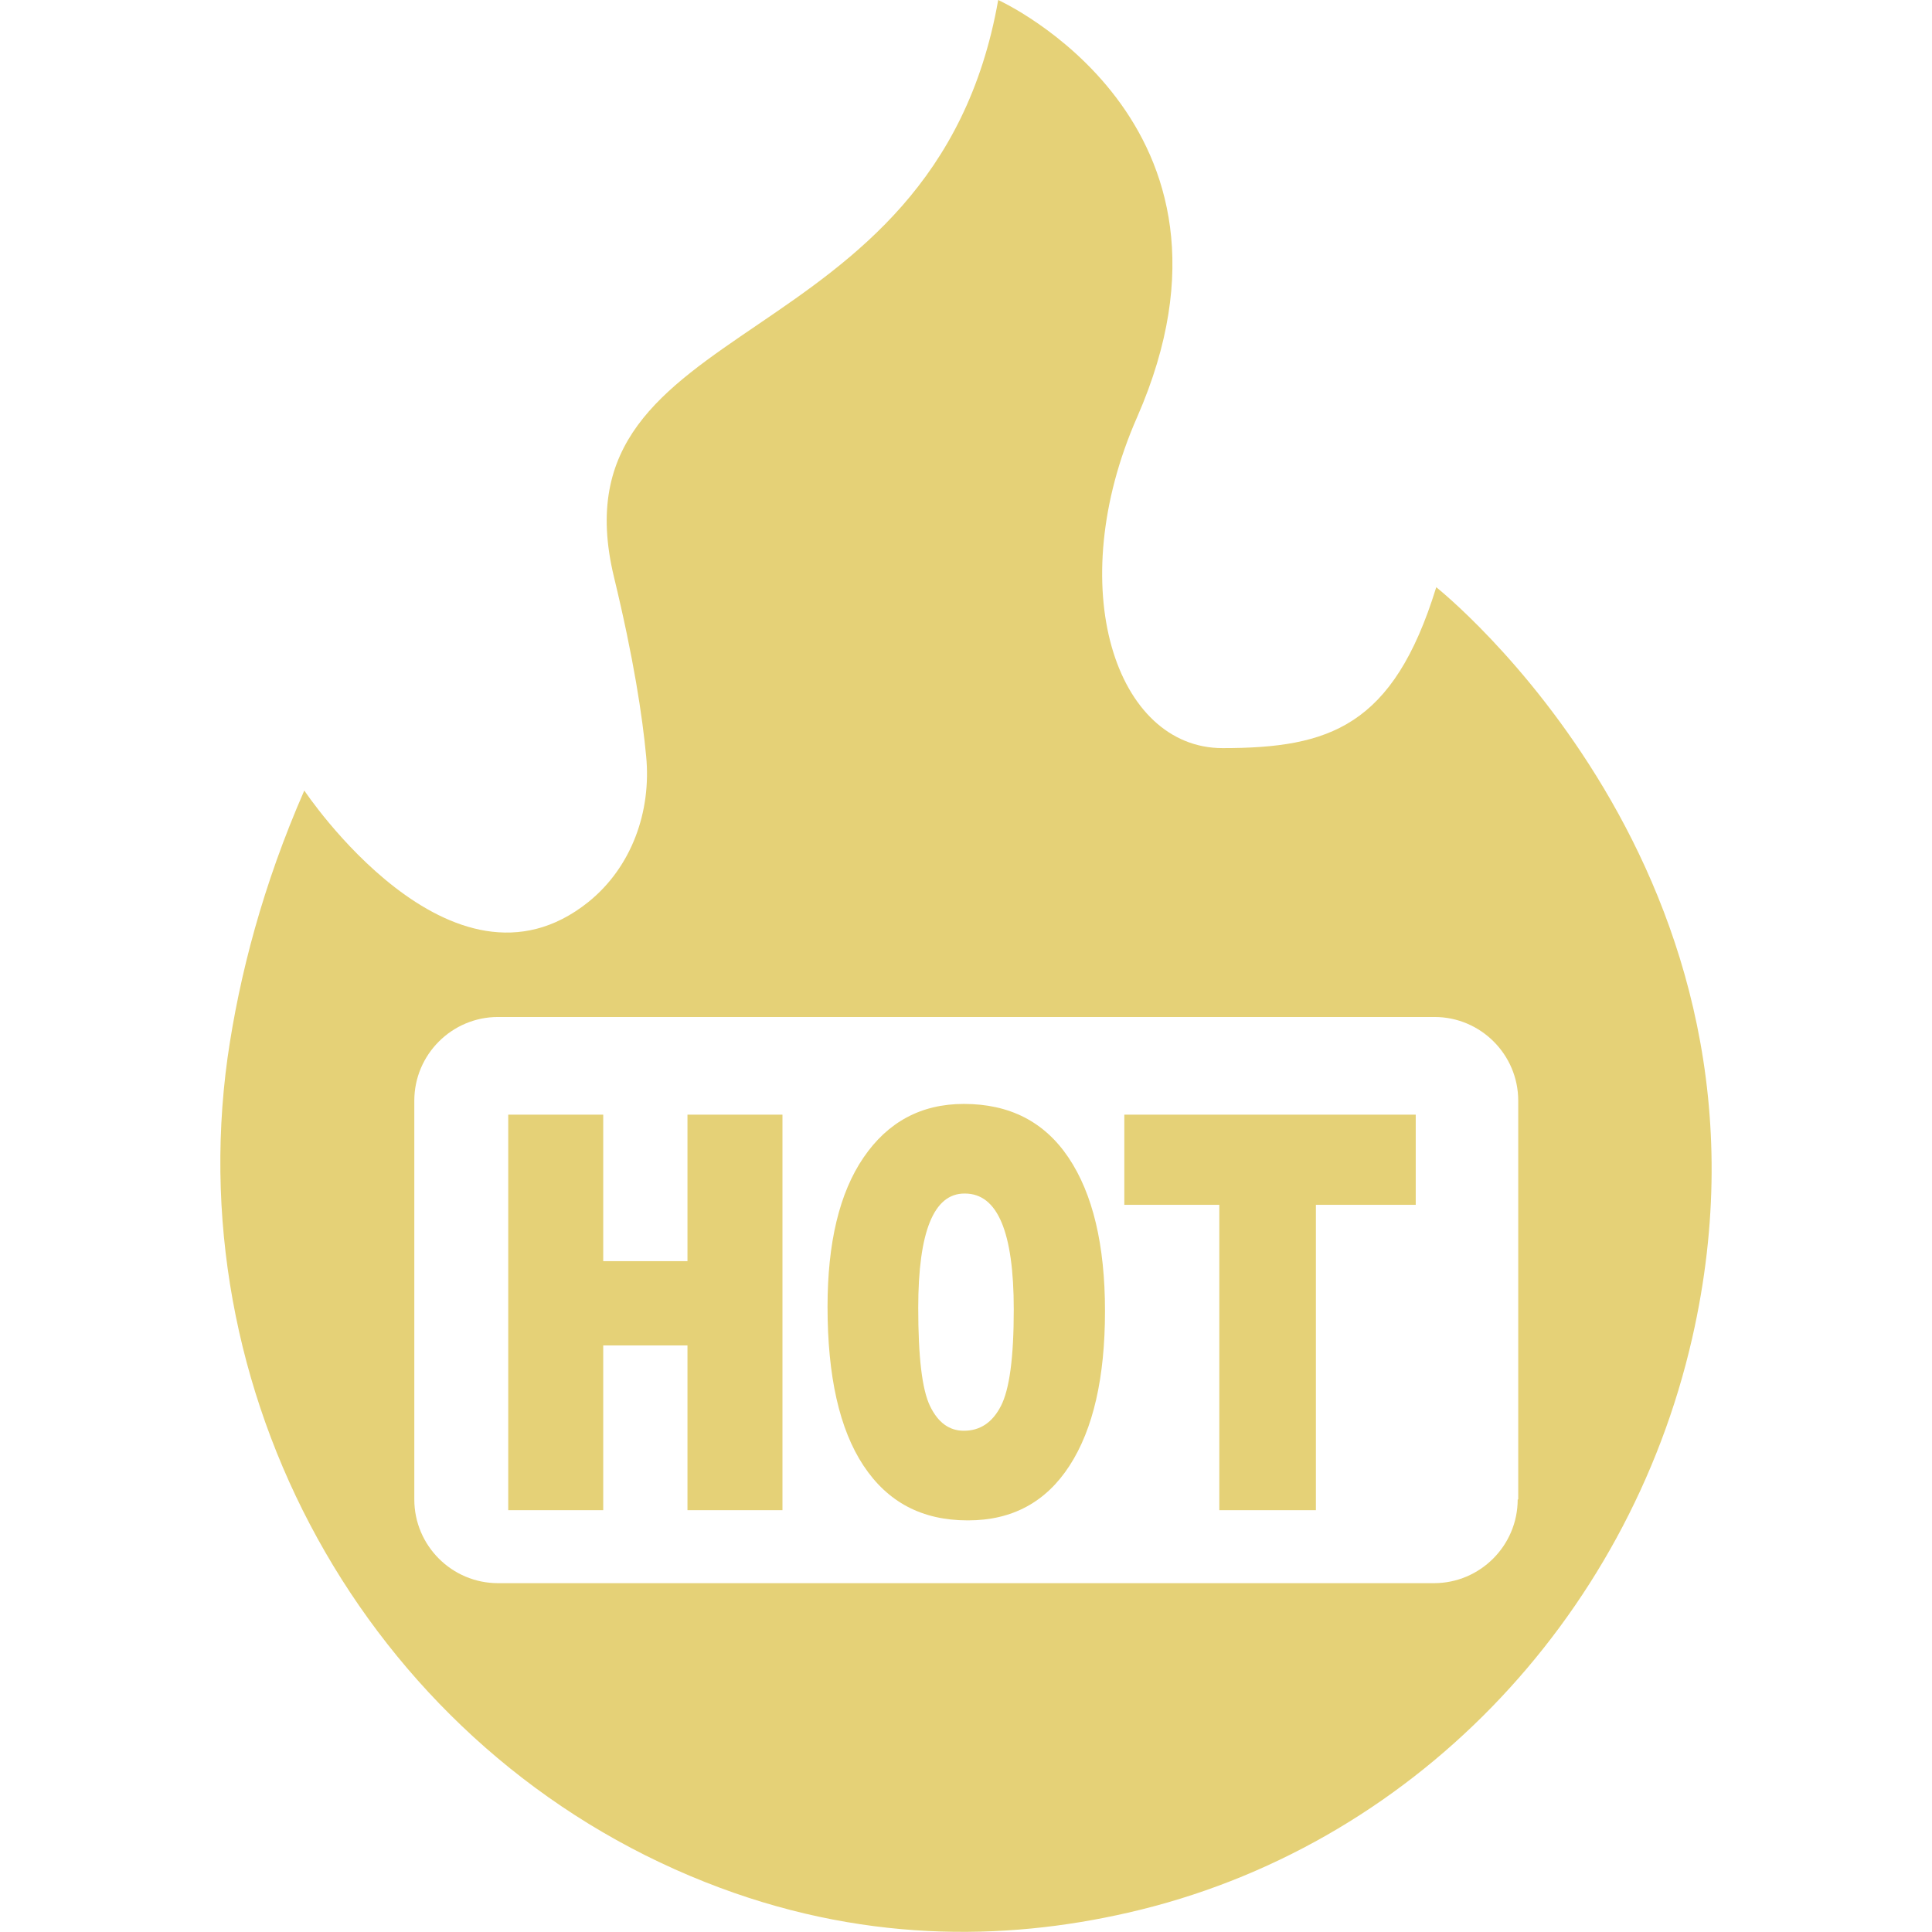<svg id="Layer_1" data-name="Layer 1" xmlns="http://www.w3.org/2000/svg" viewBox="0 0 36 36">
  <defs>
    <style>
      .cls-1 {
        fill: #e5d177;
      }
    </style>
  </defs>
  <path class="cls-1" d="m26.76,10.95c-.8,2.59-1.99,2.99-3.98,2.99s-2.99-2.99-1.59-6.17C23.6,2.26,18.6,0,18.6,0c-1.19,6.77-8.36,5.77-7.16,10.75.37,1.53.53,2.6.6,3.34.1,1.03-.27,2.07-1.08,2.72-2.55,2.04-5.29-2.08-5.29-2.08-.77,1.76-1.21,3.44-1.43,4.98-.9,6.51,2.79,12.94,8.9,15.36,2.87,1.14,5.57,1.1,7.88.57,5.26-1.2,9.31-5.45,10.51-10.7,1.98-8.66-4.77-14-4.77-14Zm1.52,16.99c0,.86-.7,1.56-1.56,1.56H9.28c-.86,0-1.56-.7-1.56-1.56v-7.43c0-.86.7-1.56,1.56-1.56h17.45c.86,0,1.56.7,1.56,1.56v7.43Z"/>
  <g>
    <path class="cls-1" d="m9.47,20.77h1.77v2.73h1.57v-2.73h1.77v7.37h-1.77v-3.07h-1.57v3.07h-1.77v-7.37Z"/>
    <path class="cls-1" d="m18.03,28.33c-.85,0-1.49-.34-1.94-1.02s-.67-1.67-.67-2.96c0-1.19.22-2.12.67-2.78s1.07-1,1.87-1c.85,0,1.5.33,1.95,1s.68,1.62.68,2.86-.22,2.2-.66,2.88-1.07,1.02-1.89,1.02Zm-.06-6.09c-.57,0-.86.71-.86,2.13,0,.91.07,1.52.22,1.83s.36.46.63.46c.3,0,.53-.15.69-.46s.24-.9.24-1.8c0-1.44-.3-2.16-.91-2.16Z"/>
    <path class="cls-1" d="m20.96,20.77h5.42v1.68h-1.86v5.69h-1.8v-5.69h-1.77v-1.68Z"/>
  </g>
</svg>